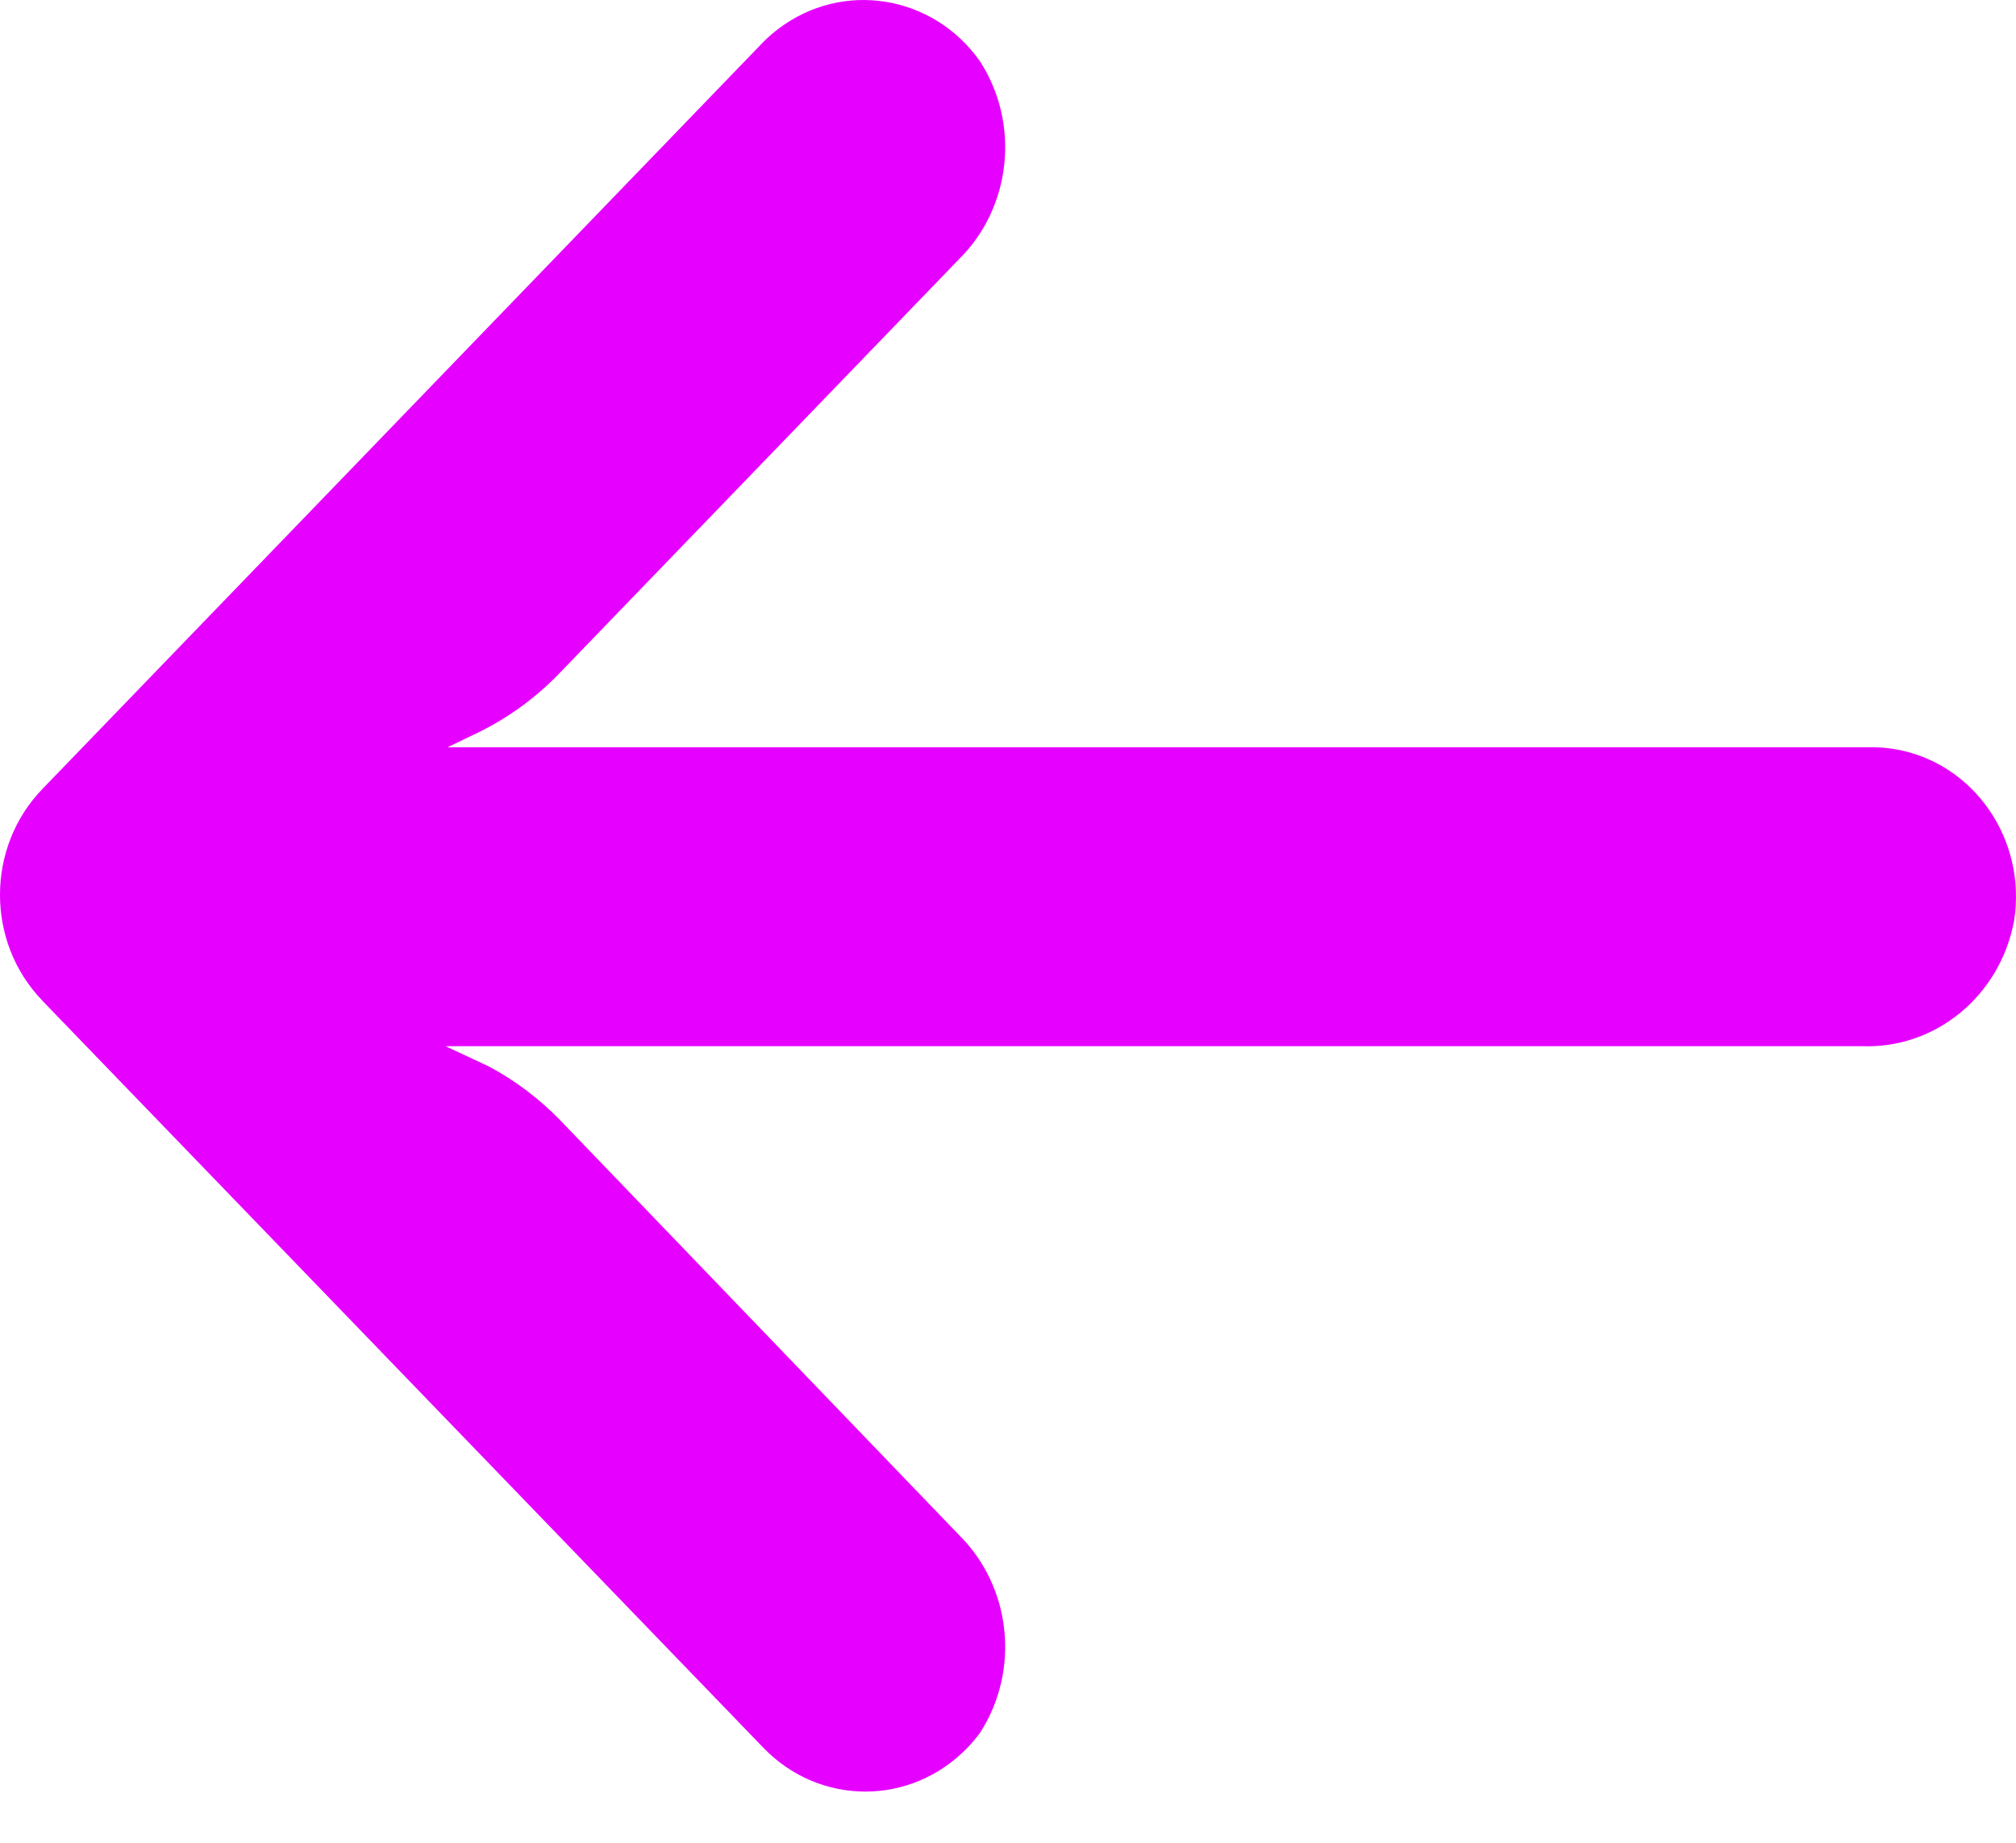 <svg width="35" height="32" viewBox="0 0 35 32" fill="none" xmlns="http://www.w3.org/2000/svg">
<path d="M32.896 13.009C32.753 12.985 32.608 12.974 32.463 12.976L7.771 12.976L8.31 12.716C8.836 12.458 9.315 12.107 9.725 11.678L16.649 4.501C17.561 3.599 17.714 2.148 17.012 1.062C16.195 -0.094 14.628 -0.345 13.512 0.502C13.422 0.57 13.336 0.645 13.256 0.725L0.734 13.703C-0.244 14.716 -0.245 16.359 0.733 17.373C0.733 17.374 0.734 17.375 0.734 17.376L13.256 30.353C14.235 31.366 15.82 31.363 16.797 30.348C16.874 30.268 16.946 30.183 17.012 30.094C17.714 29.009 17.561 27.557 16.649 26.655L9.737 19.465C9.37 19.084 8.947 18.764 8.485 18.518L7.734 18.167L32.325 18.167C33.605 18.216 34.727 17.29 34.967 15.987C35.189 14.572 34.261 13.239 32.896 13.009Z" fill="#e600ff"/>
</svg>
